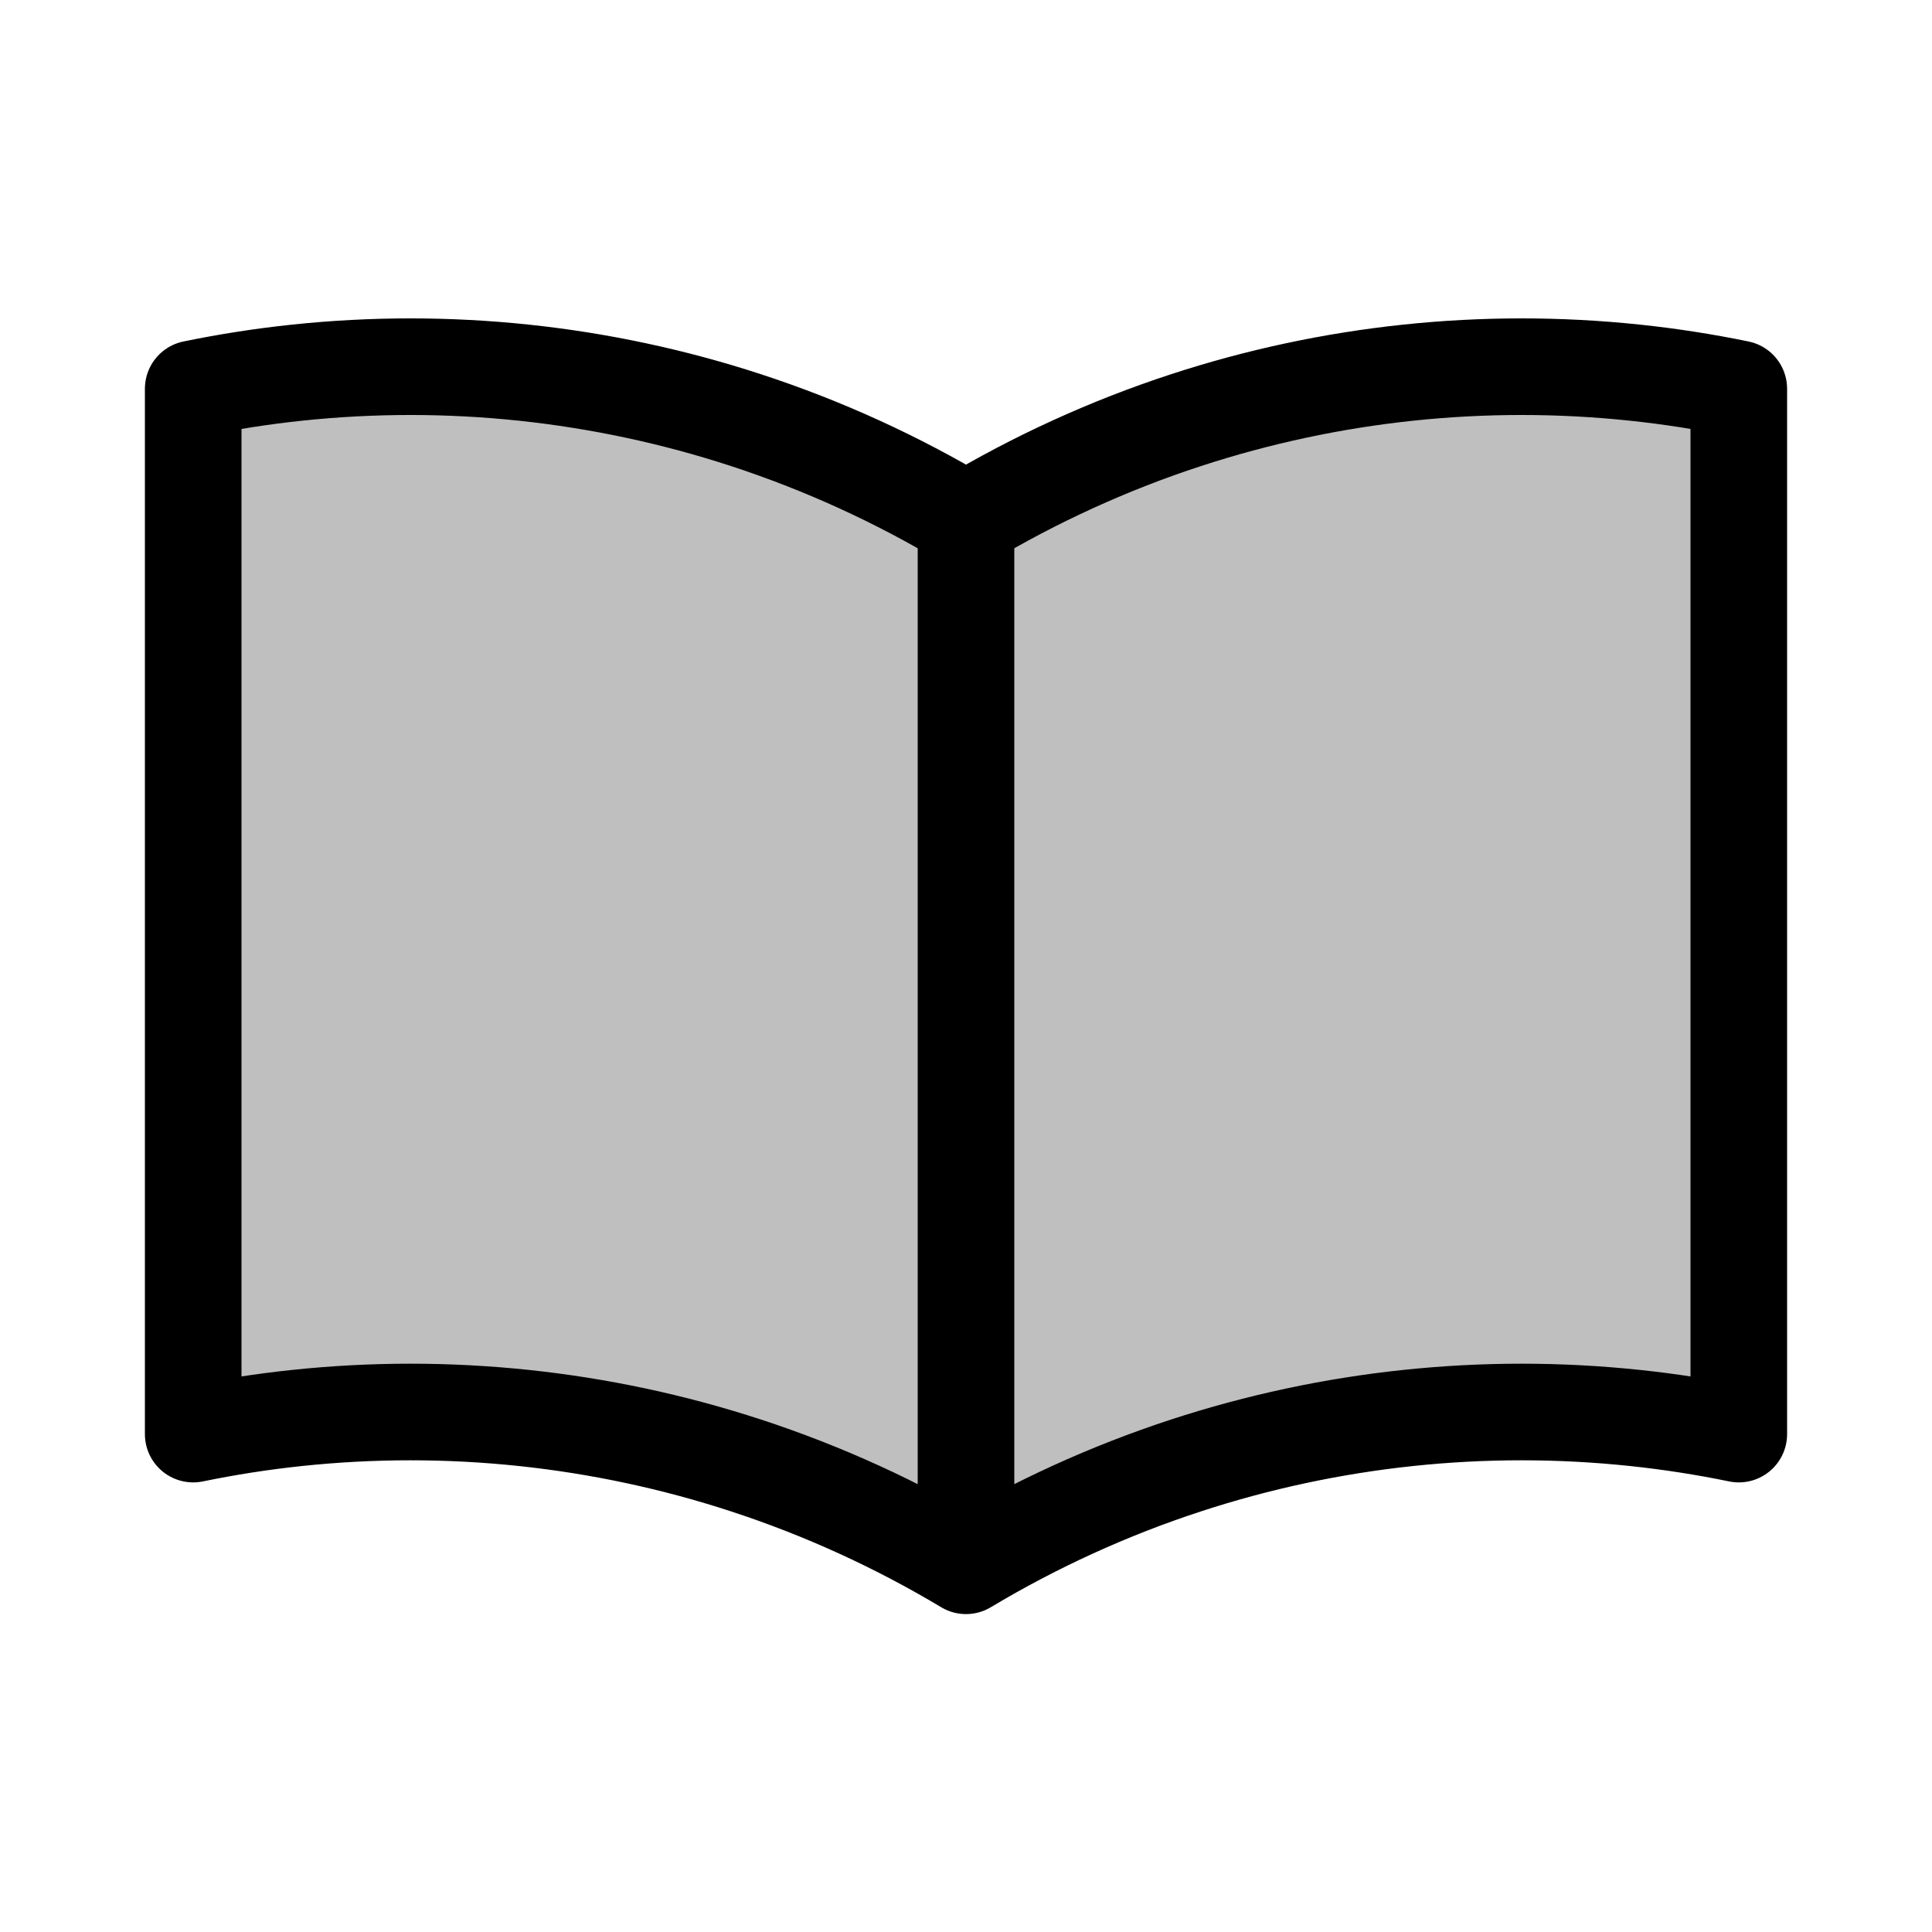<svg width="80" height="80" viewBox="0 0 80 80" fill="none" xmlns="http://www.w3.org/2000/svg">
  <path d="M8 59.383V16.099C9.418 15.807 10.851 15.584 12.293 15.432C18.554 14.769 24.901 15.438 30.895 17.399C34.082 18.441 37.135 19.836 40 21.552V64.836C37.135 63.12 34.082 61.725 30.895 60.683C24.901 58.722 18.554 58.053 12.293 58.716C10.851 58.868 9.418 59.091 8 59.383Z" fill="currentColor" fill-opacity="0.25" />
  <path d="M72 59.383V16.099C70.582 15.807 69.149 15.584 67.707 15.432C61.446 14.769 55.099 15.438 49.105 17.399C45.918 18.441 42.865 19.836 40 21.552V64.836C42.865 63.12 45.918 61.725 49.105 60.683C55.099 58.722 61.446 58.053 67.707 58.716C69.149 58.868 70.582 59.091 72 59.383Z" fill="currentColor" fill-opacity="0.25" />
  <path d="M40 21.552C37.135 19.836 34.082 18.441 30.895 17.399C24.901 15.438 18.554 14.769 12.293 15.432C10.851 15.584 9.418 15.807 8 16.099V59.383C9.418 59.091 10.851 58.868 12.293 58.716C18.554 58.053 24.901 58.722 30.895 60.683C34.082 61.725 37.135 63.12 40 64.836M40 21.552V64.836M40 21.552C42.865 19.836 45.918 18.441 49.105 17.399C55.099 15.438 61.446 14.769 67.707 15.432C69.149 15.584 70.582 15.807 72 16.099V59.383C70.582 59.091 69.149 58.868 67.707 58.716C61.446 58.053 55.099 58.722 49.105 60.683C45.918 61.725 42.865 63.12 40 64.836" stroke="currentColor" stroke-width="4" stroke-linecap="round" stroke-linejoin="round" />
</svg>